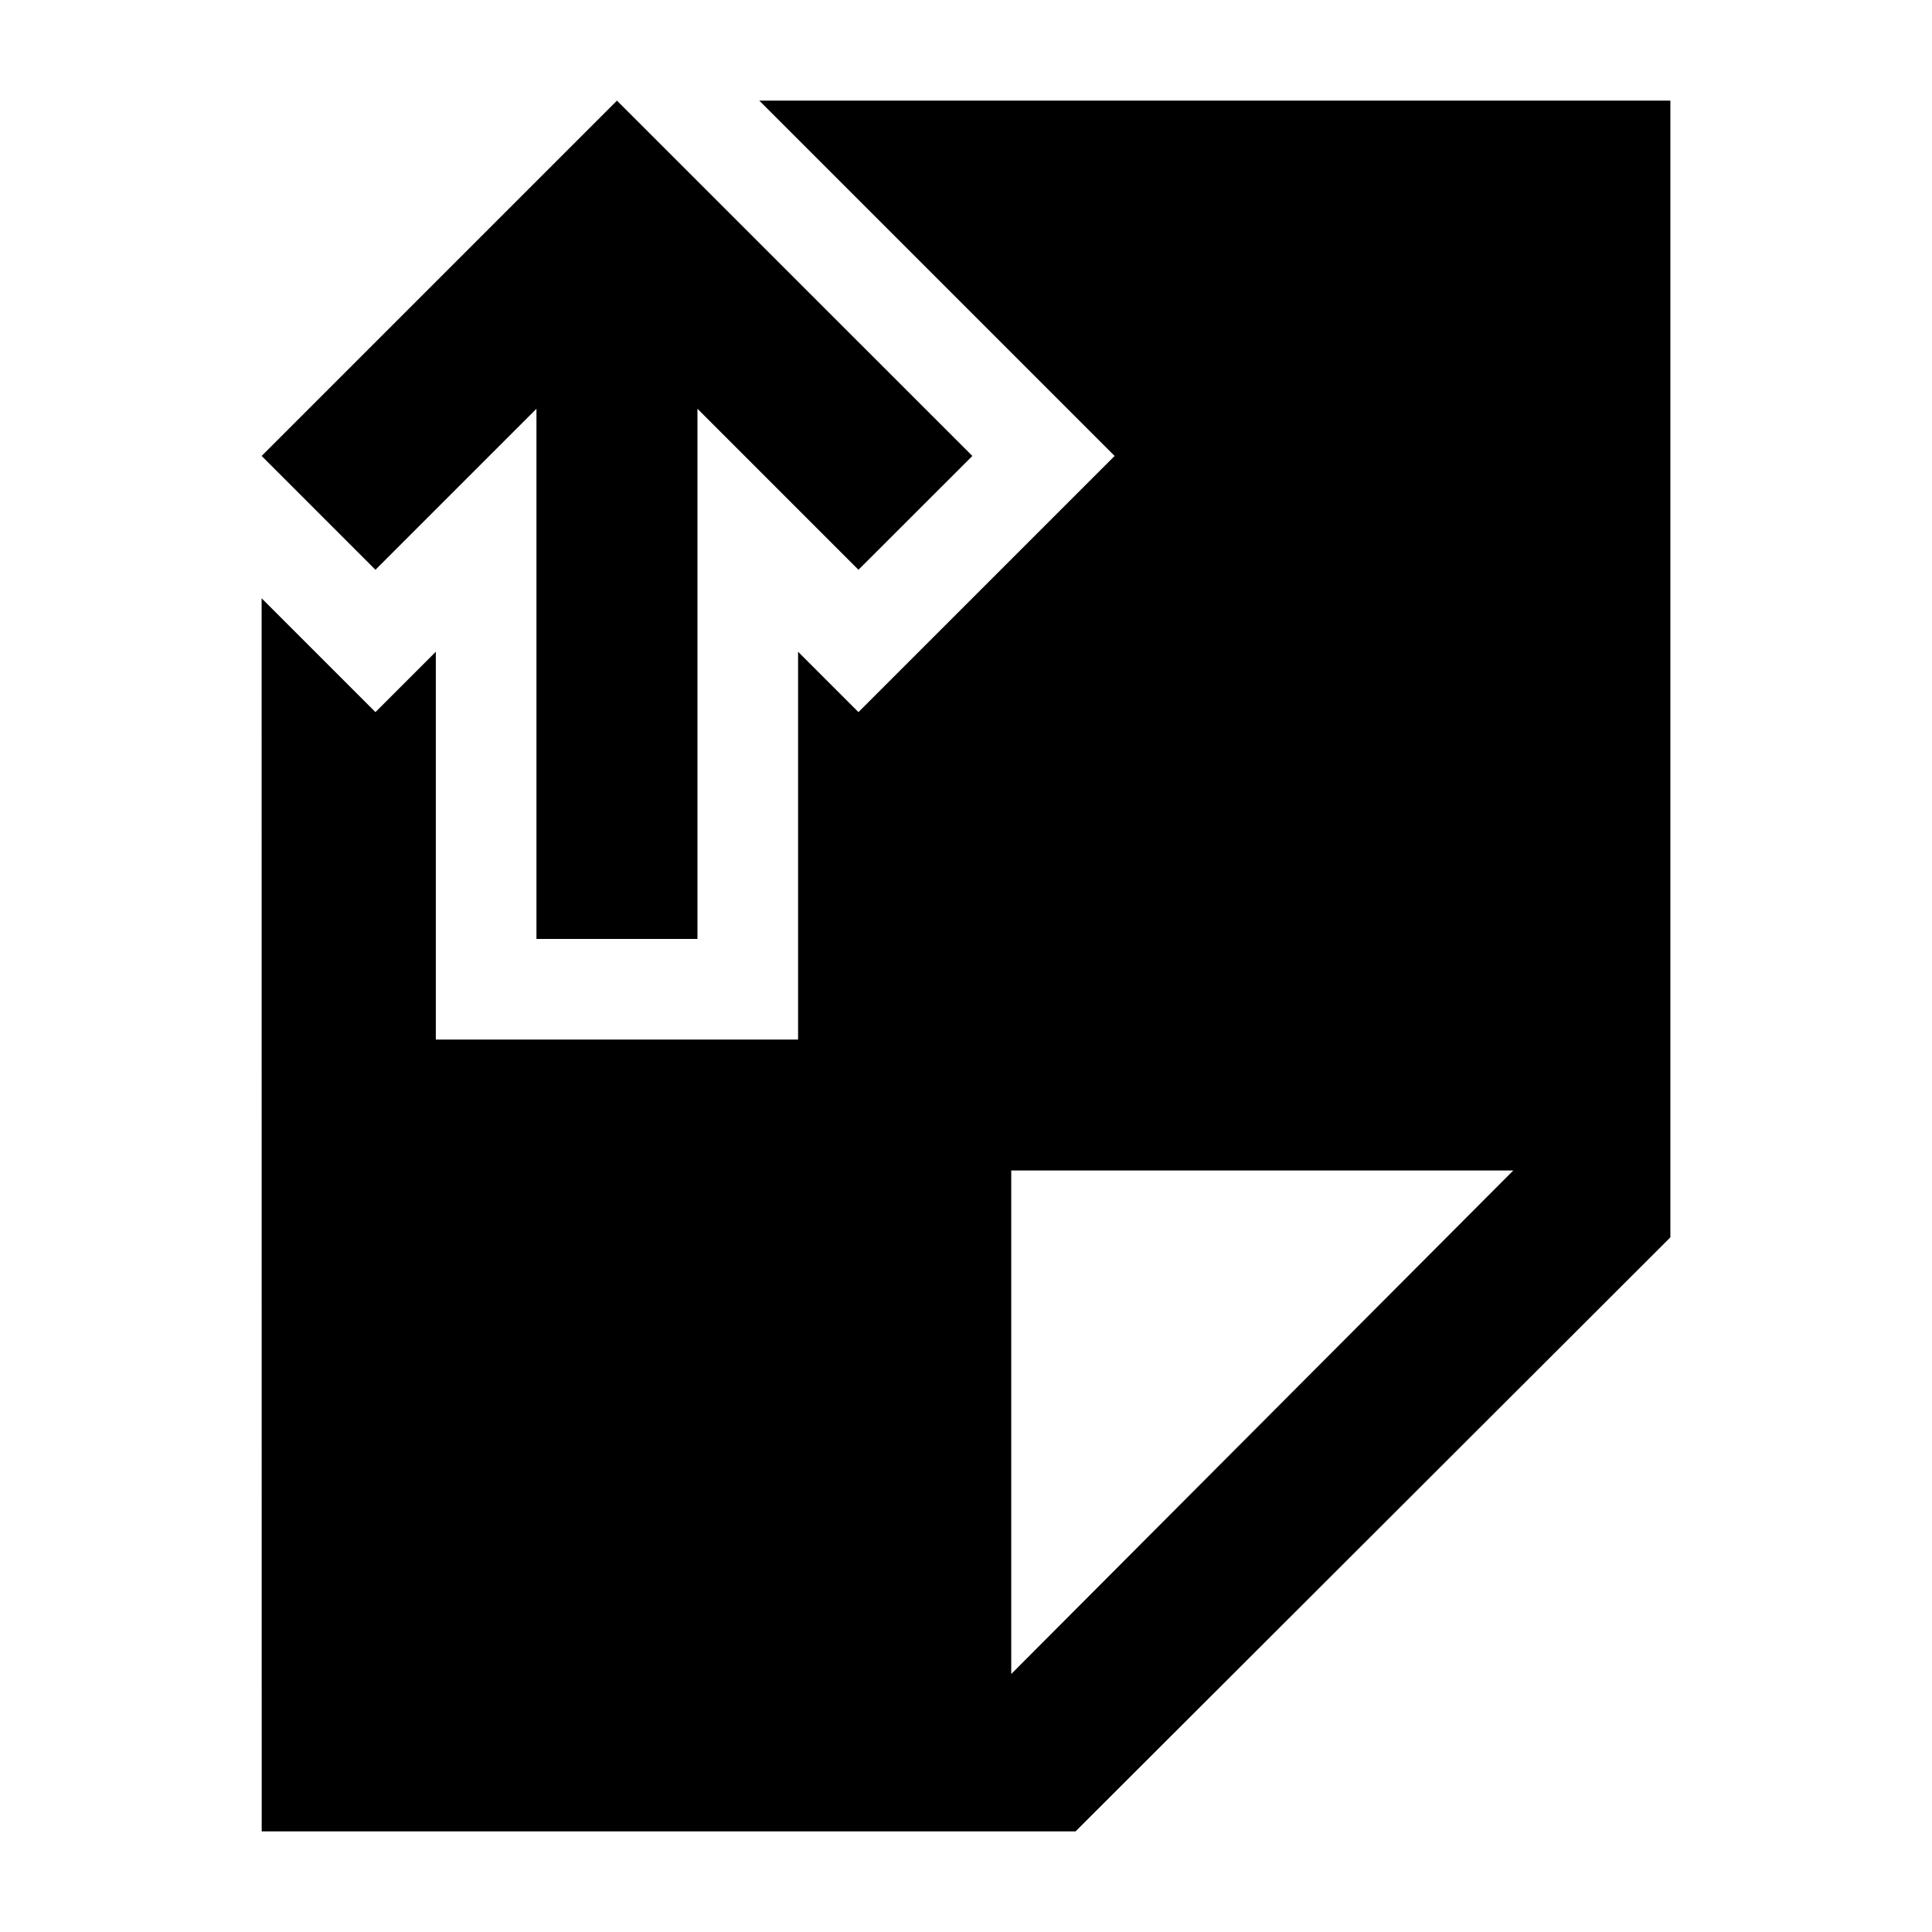 <svg width="24" height="24" viewBox="0 0 24 24" xmlns="http://www.w3.org/2000/svg">
    <path fill-rule="evenodd" clip-rule="evenodd" d="M7.664 1.25L12.079 5.664L10.664 7.078L8.664 5.078L8.664 11.664H6.664L6.664 5.078L4.664 7.078L3.25 5.664L7.664 1.25Z"/>
    <path fill-rule="evenodd" clip-rule="evenodd" d="M9.914 8.096L10.664 8.846L13.846 5.664L9.432 1.25H20.75L20.75 15.371L13.361 22.75L3.251 22.75L3.25 7.432L4.664 8.846L5.414 8.096L5.414 12.914H9.914L9.914 8.096ZM12.562 20.795L18.799 14.54L12.562 14.54L12.562 20.795Z"/>
</svg>

